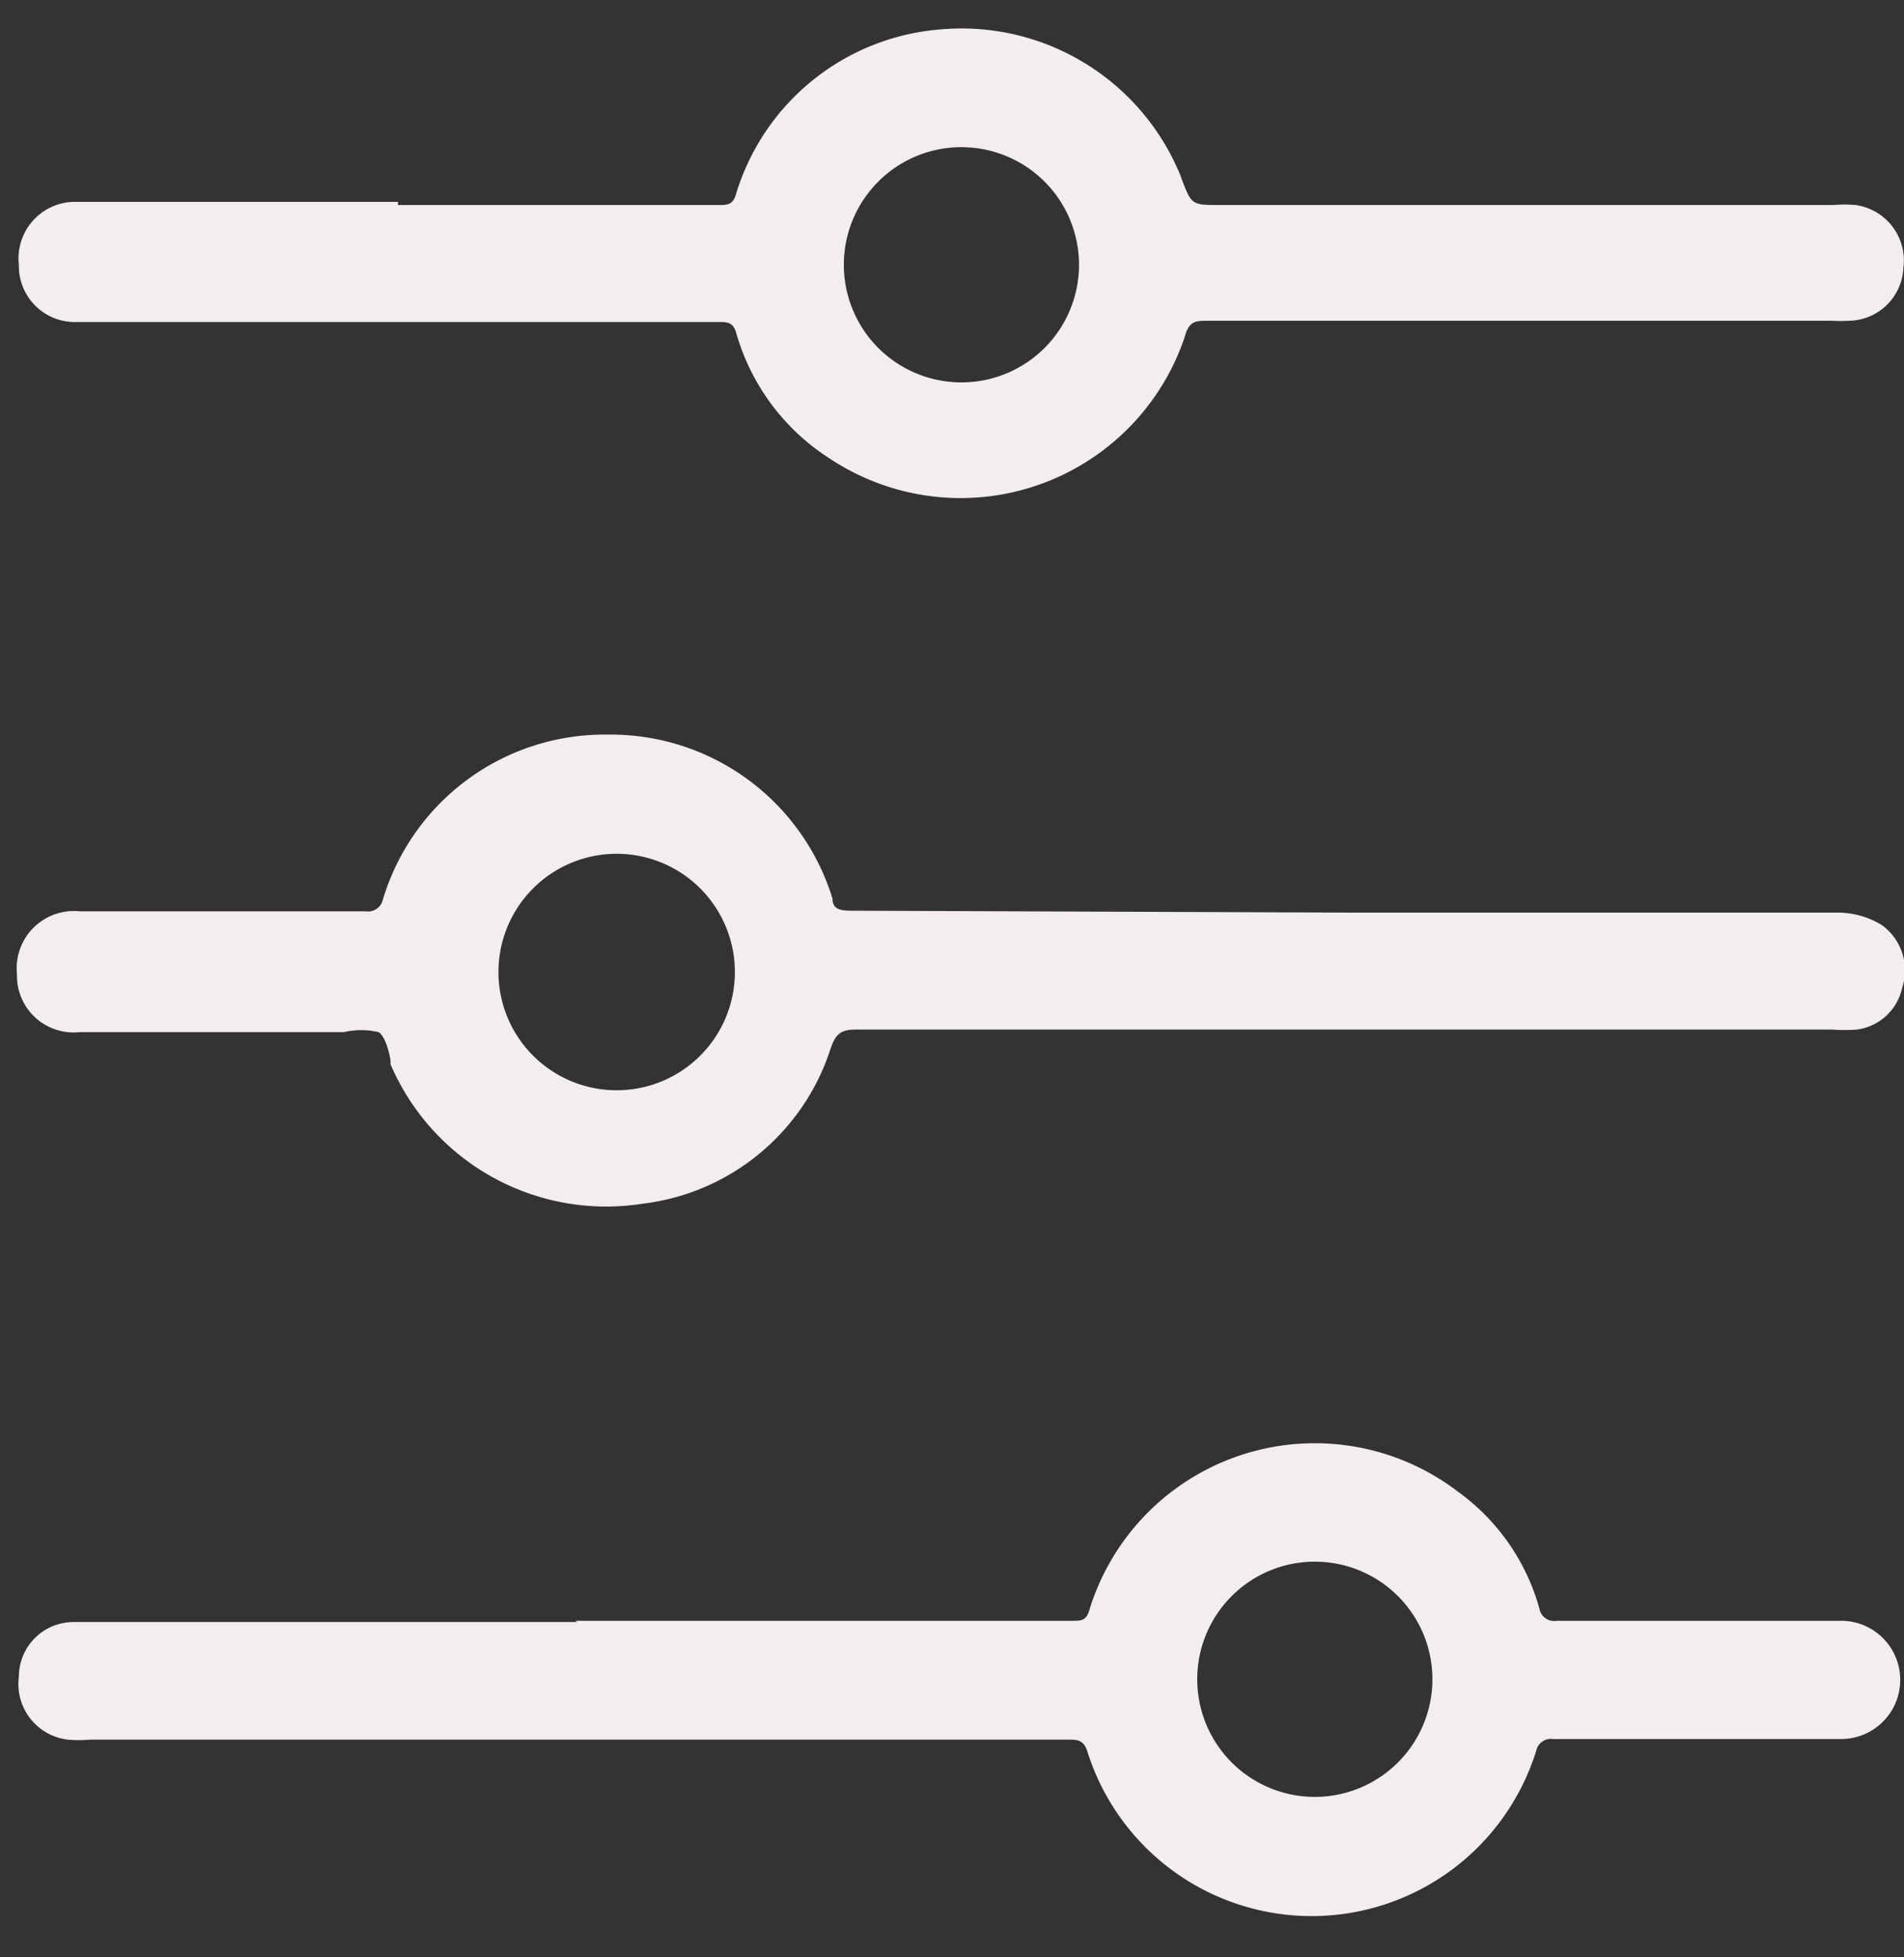 <svg id="圖層_1" data-name="圖層 1" xmlns="http://www.w3.org/2000/svg" viewBox="0 0 30.28 31.12"><rect x="0" y="0" width="30.28" height="31.12" fill="#333333" stroke="none"/><defs><style>.cls-1{fill:#f4eded;}</style></defs><path class="cls-1" d="M6.33,3.26h5.09c.15,0,.24,0,.29-.19A3.7,3.7,0,0,1,14.93.47a3.76,3.76,0,0,1,3.8,2.22.94.94,0,0,1,.06.15c.16.42.16.42.62.42h9.74a2.17,2.17,0,0,1,.36,0,.89.89,0,0,1,.76,1,.88.88,0,0,1-.86.84,2.62,2.62,0,0,1-.28,0c-3.31,0-6.61,0-9.91,0-.21,0-.31,0-.38.26a3.76,3.76,0,0,1-5.63,1.94,3.51,3.51,0,0,1-1.5-2c-.05-.19-.16-.18-.3-.18H1.17A.89.89,0,0,1,.3,4.21a.9.9,0,0,1,.85-1H6.33Zm9-.92A1.87,1.87,0,0,0,13.42,4.2a1.87,1.87,0,1,0,1.87-1.86Z"/><path class="cls-1" d="M21.45,14.51h7.78a1.35,1.35,0,0,1,.7.2.89.89,0,0,1,.32,1,.85.85,0,0,1-.72.66,2.68,2.68,0,0,1-.4,0H13.61c-.24,0-.32.07-.4.3a3.59,3.59,0,0,1-3,2.47,3.73,3.73,0,0,1-4-2.22s0,0,0-.05-.07-.39-.19-.46a1.24,1.24,0,0,0-.55,0H1.27a.9.9,0,0,1-1-.92.91.91,0,0,1,1-1H5.82a.24.24,0,0,0,.27-.19,3.68,3.68,0,0,1,3.57-2.62,3.69,3.69,0,0,1,3.58,2.61c0,.18.15.19.31.19ZM9.67,17.33a1.88,1.88,0,1,0,0-3.75,1.88,1.88,0,0,0,0,3.75Z"/><path class="cls-1" d="M9.15,25.77h7.9c.15,0,.23,0,.28-.19a3.75,3.75,0,0,1,5.86-1.86,3.42,3.42,0,0,1,1.29,1.85.24.24,0,0,0,.28.2h4.52a.94.94,0,1,1,0,1.88c-.94,0-1.89,0-2.83,0-.59,0-1.17,0-1.75,0a.24.24,0,0,0-.27.19,3.74,3.74,0,0,1-7.14,0c-.06-.18-.16-.18-.3-.18H1.43a2,2,0,0,1-.35,0,.89.89,0,0,1-.78-1,.87.87,0,0,1,.88-.87h8Zm11.77,2.8a1.87,1.87,0,0,0,1.86-1.87,1.87,1.87,0,1,0-1.86,1.87Z"/></svg>
